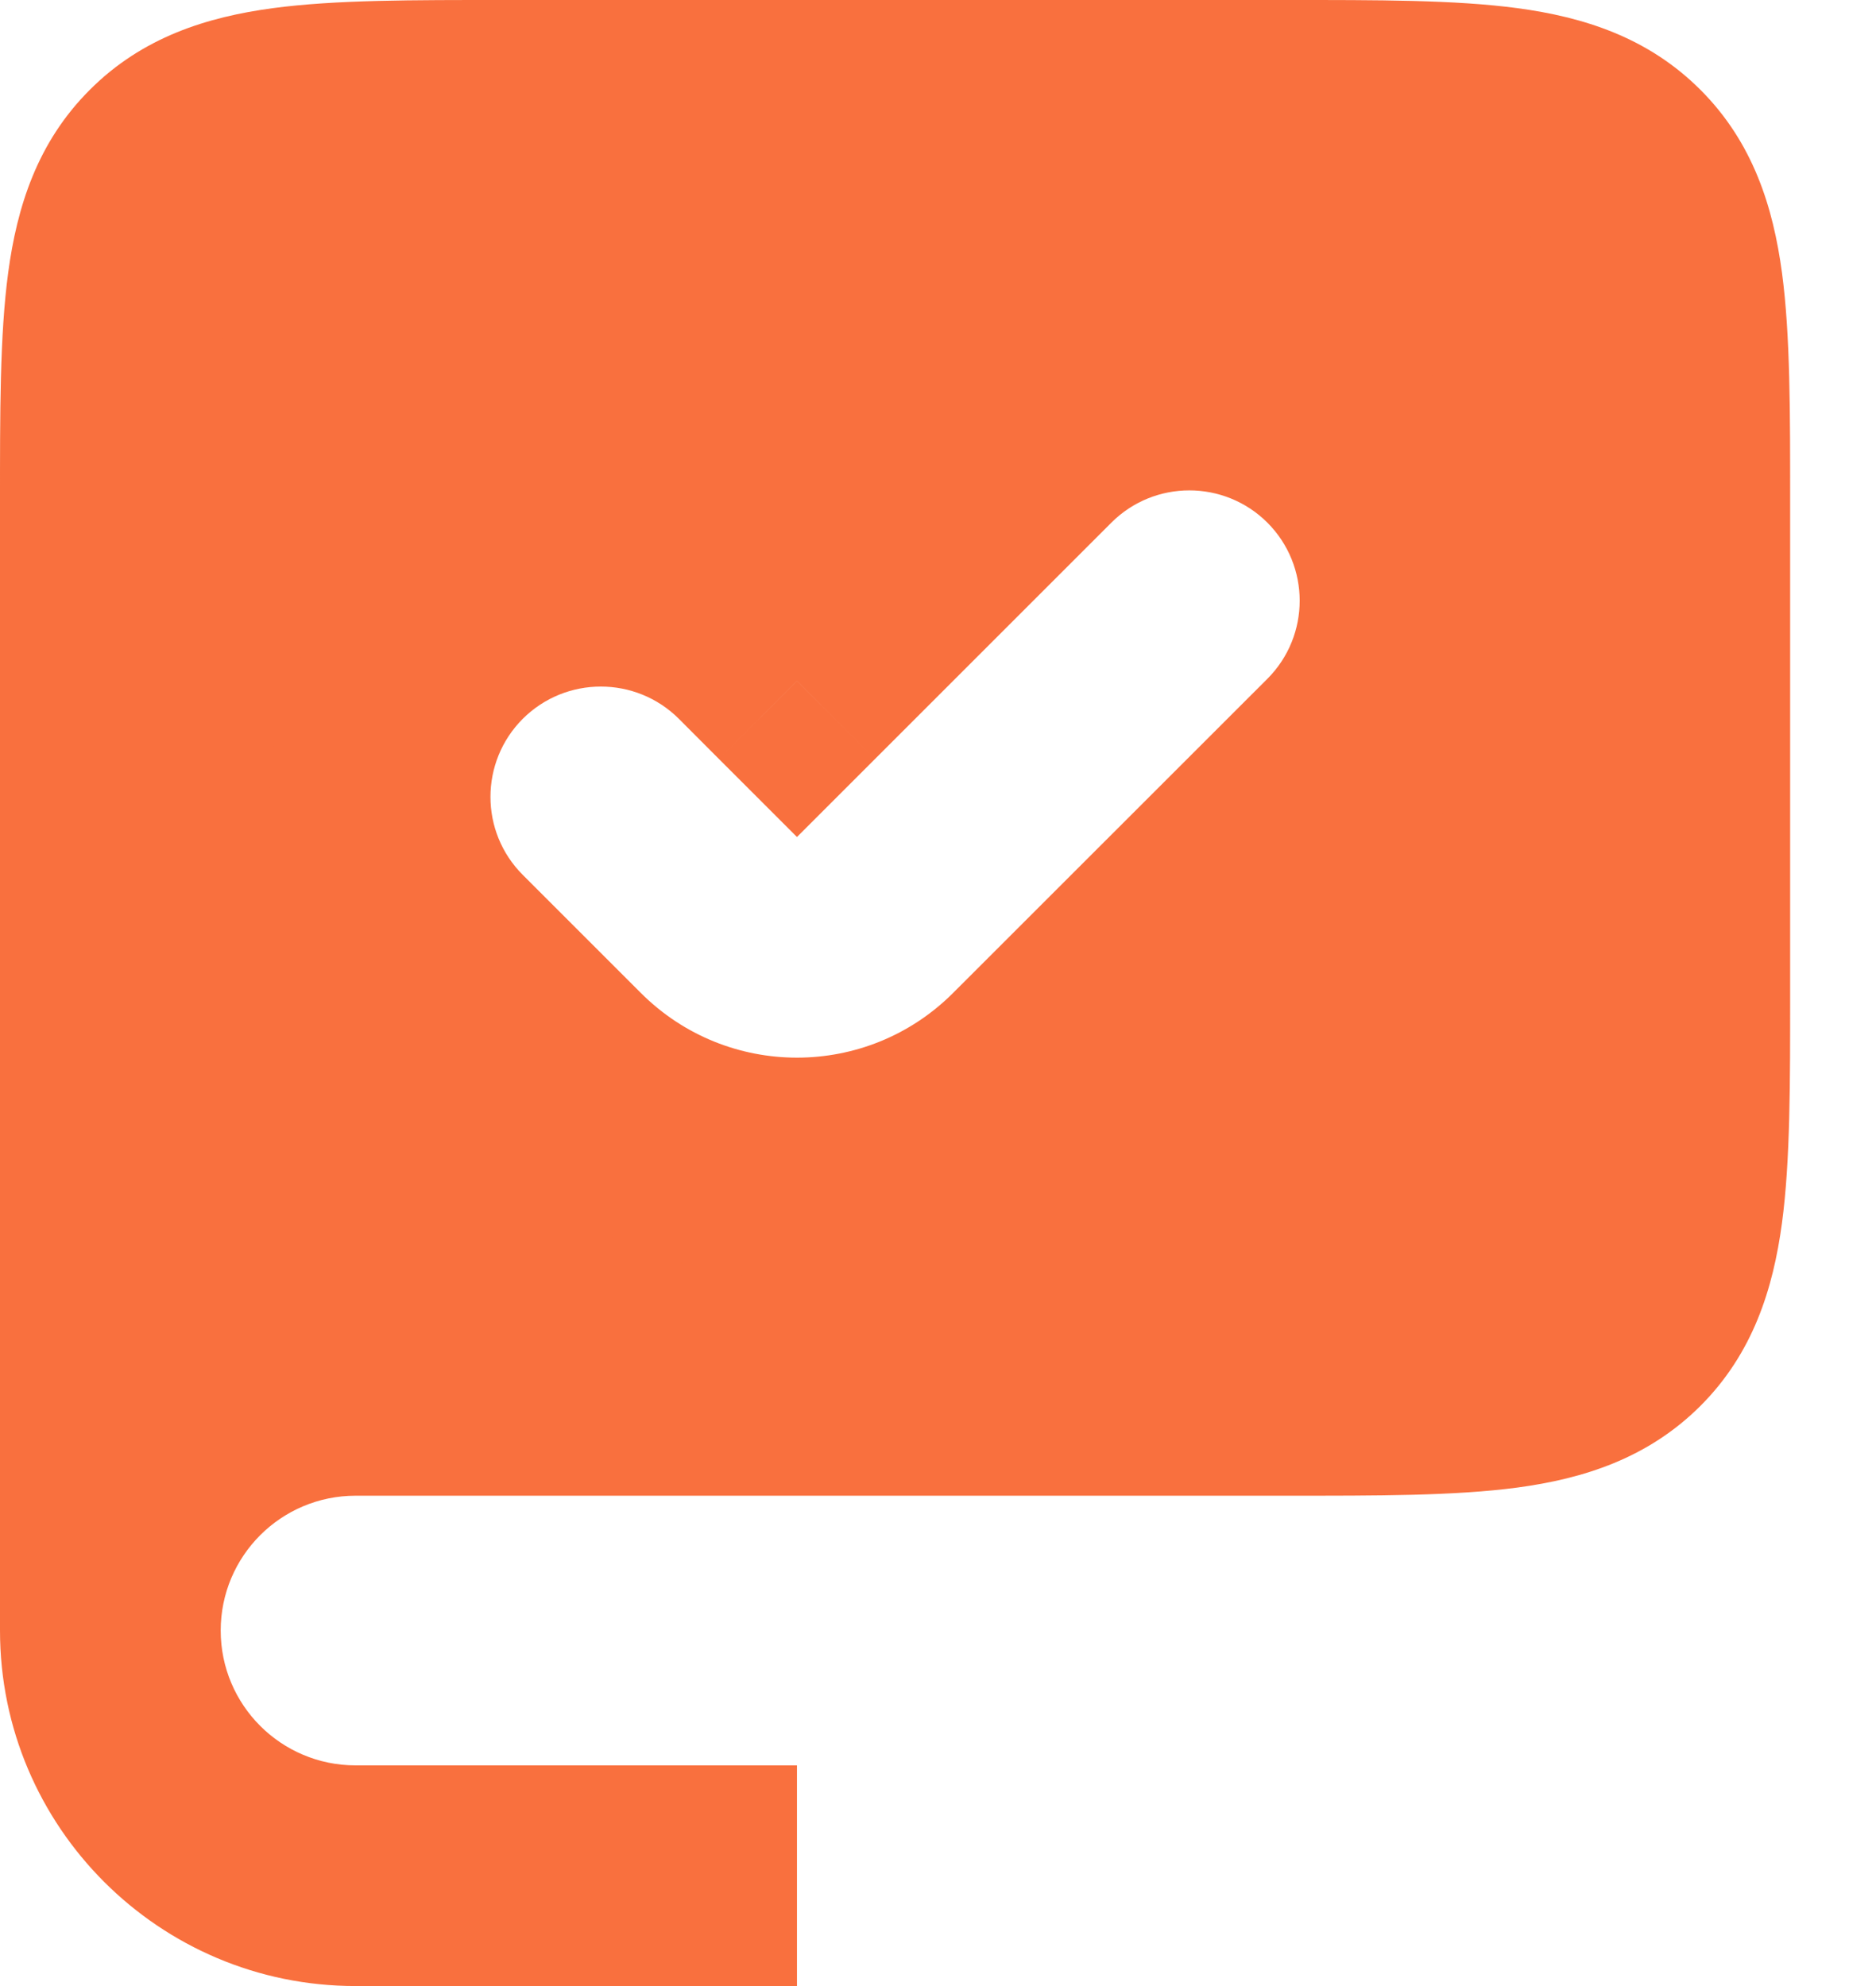 <svg width="17" height="18" viewBox="0 0 17 18" fill="none" xmlns="http://www.w3.org/2000/svg">
<path fill-rule="evenodd" clip-rule="evenodd" d="M3.222 12.556H11.667C13.343 12.556 14.181 12.556 14.701 12.035C15.222 11.514 15.222 10.676 15.222 9V4.556C15.222 2.879 15.222 2.041 14.701 1.521C14.181 1 13.343 1 11.667 1H4.556C2.879 1 2.041 1 1.521 1.521C1 2.041 1 2.879 1 4.556V14.778C1 13.55 1.995 12.556 3.222 12.556ZM12.192 6.859C12.973 6.078 12.973 4.811 12.192 4.03C11.411 3.249 10.145 3.249 9.364 4.03L7.222 6.172L6.859 5.808C6.078 5.027 4.811 5.027 4.03 5.808C3.249 6.589 3.249 7.855 4.03 8.636L5.101 9.707C6.272 10.879 8.172 10.879 9.344 9.707L12.192 6.859Z" fill="#F9703E"/>
<path d="M14.701 12.035L13.994 11.328L13.994 11.328L14.701 12.035ZM14.701 1.521L13.994 2.228L13.994 2.228L14.701 1.521ZM12.192 6.859L12.899 7.566V7.566L12.192 6.859ZM9.364 4.03L8.656 3.323V3.323L9.364 4.03ZM7.222 6.172L6.515 6.879L7.222 7.586L7.929 6.879L7.222 6.172ZM4.03 5.808L3.323 5.101L3.323 5.101L4.03 5.808ZM4.03 8.636L3.323 9.344H3.323L4.03 8.636ZM5.101 9.707L5.808 9L5.808 9L5.101 9.707ZM9.344 9.707L8.636 9L9.344 9.707ZM11.667 11.556H3.222V13.556H11.667V11.556ZM13.994 11.328C13.951 11.371 13.857 11.449 13.484 11.499C13.082 11.553 12.533 11.556 11.667 11.556V13.556C12.476 13.556 13.184 13.558 13.751 13.482C14.346 13.402 14.931 13.219 15.409 12.742L13.994 11.328ZM14.222 9C14.222 9.866 14.22 10.415 14.166 10.818C14.116 11.191 14.038 11.284 13.994 11.328L15.409 12.742C15.886 12.265 16.068 11.679 16.148 11.084C16.224 10.518 16.222 9.81 16.222 9H14.222ZM14.222 4.556V9H16.222V4.556H14.222ZM13.994 2.228C14.038 2.271 14.116 2.365 14.166 2.738C14.22 3.14 14.222 3.689 14.222 4.556H16.222C16.222 3.746 16.224 3.038 16.148 2.472C16.068 1.877 15.886 1.291 15.409 0.814L13.994 2.228ZM11.667 2C12.533 2 13.082 2.002 13.484 2.056C13.857 2.106 13.951 2.184 13.994 2.228L15.409 0.814C14.931 0.336 14.346 0.154 13.751 0.074C13.184 -0.002 12.476 0 11.667 0V2ZM4.556 2H11.667V0H4.556V2ZM2.228 2.228C2.271 2.184 2.365 2.106 2.738 2.056C3.14 2.002 3.689 2 4.556 2V0C3.746 0 3.038 -0.002 2.472 0.074C1.877 0.154 1.291 0.336 0.814 0.814L2.228 2.228ZM2 4.556C2 3.689 2.002 3.14 2.056 2.738C2.106 2.365 2.184 2.271 2.228 2.228L0.814 0.814C0.336 1.291 0.154 1.877 0.074 2.472C-0.002 3.038 0 3.746 0 4.556H2ZM2 14.778V4.556H0V14.778H2ZM3.222 11.556C1.443 11.556 0 12.998 0 14.778H2C2 14.103 2.547 13.556 3.222 13.556V11.556ZM11.485 4.737C11.875 5.128 11.875 5.761 11.485 6.152L12.899 7.566C14.071 6.394 14.071 4.495 12.899 3.323L11.485 4.737ZM10.071 4.737C10.461 4.347 11.094 4.347 11.485 4.737L12.899 3.323C11.727 2.152 9.828 2.152 8.656 3.323L10.071 4.737ZM7.929 6.879L10.071 4.737L8.656 3.323L6.515 5.464L7.929 6.879ZM6.152 6.515L6.515 6.879L7.929 5.464L7.566 5.101L6.152 6.515ZM4.737 6.515C5.128 6.125 5.761 6.125 6.152 6.515L7.566 5.101C6.394 3.929 4.495 3.929 3.323 5.101L4.737 6.515ZM4.737 7.929C4.347 7.539 4.347 6.906 4.737 6.515L3.323 5.101C2.152 6.272 2.152 8.172 3.323 9.344L4.737 7.929ZM5.808 9L4.737 7.929L3.323 9.344L4.394 10.414L5.808 9ZM8.636 9C7.855 9.781 6.589 9.781 5.808 9L4.394 10.414C5.956 11.976 8.489 11.976 10.051 10.414L8.636 9ZM11.485 6.152L8.636 9L10.051 10.414L12.899 7.566L11.485 6.152ZM7.222 16H3.222V18H7.222V16ZM0 14.778C0 16.557 1.443 18 3.222 18V16C2.547 16 2 15.453 2 14.778H0Z" fill="#F9703E"/>
</svg>
